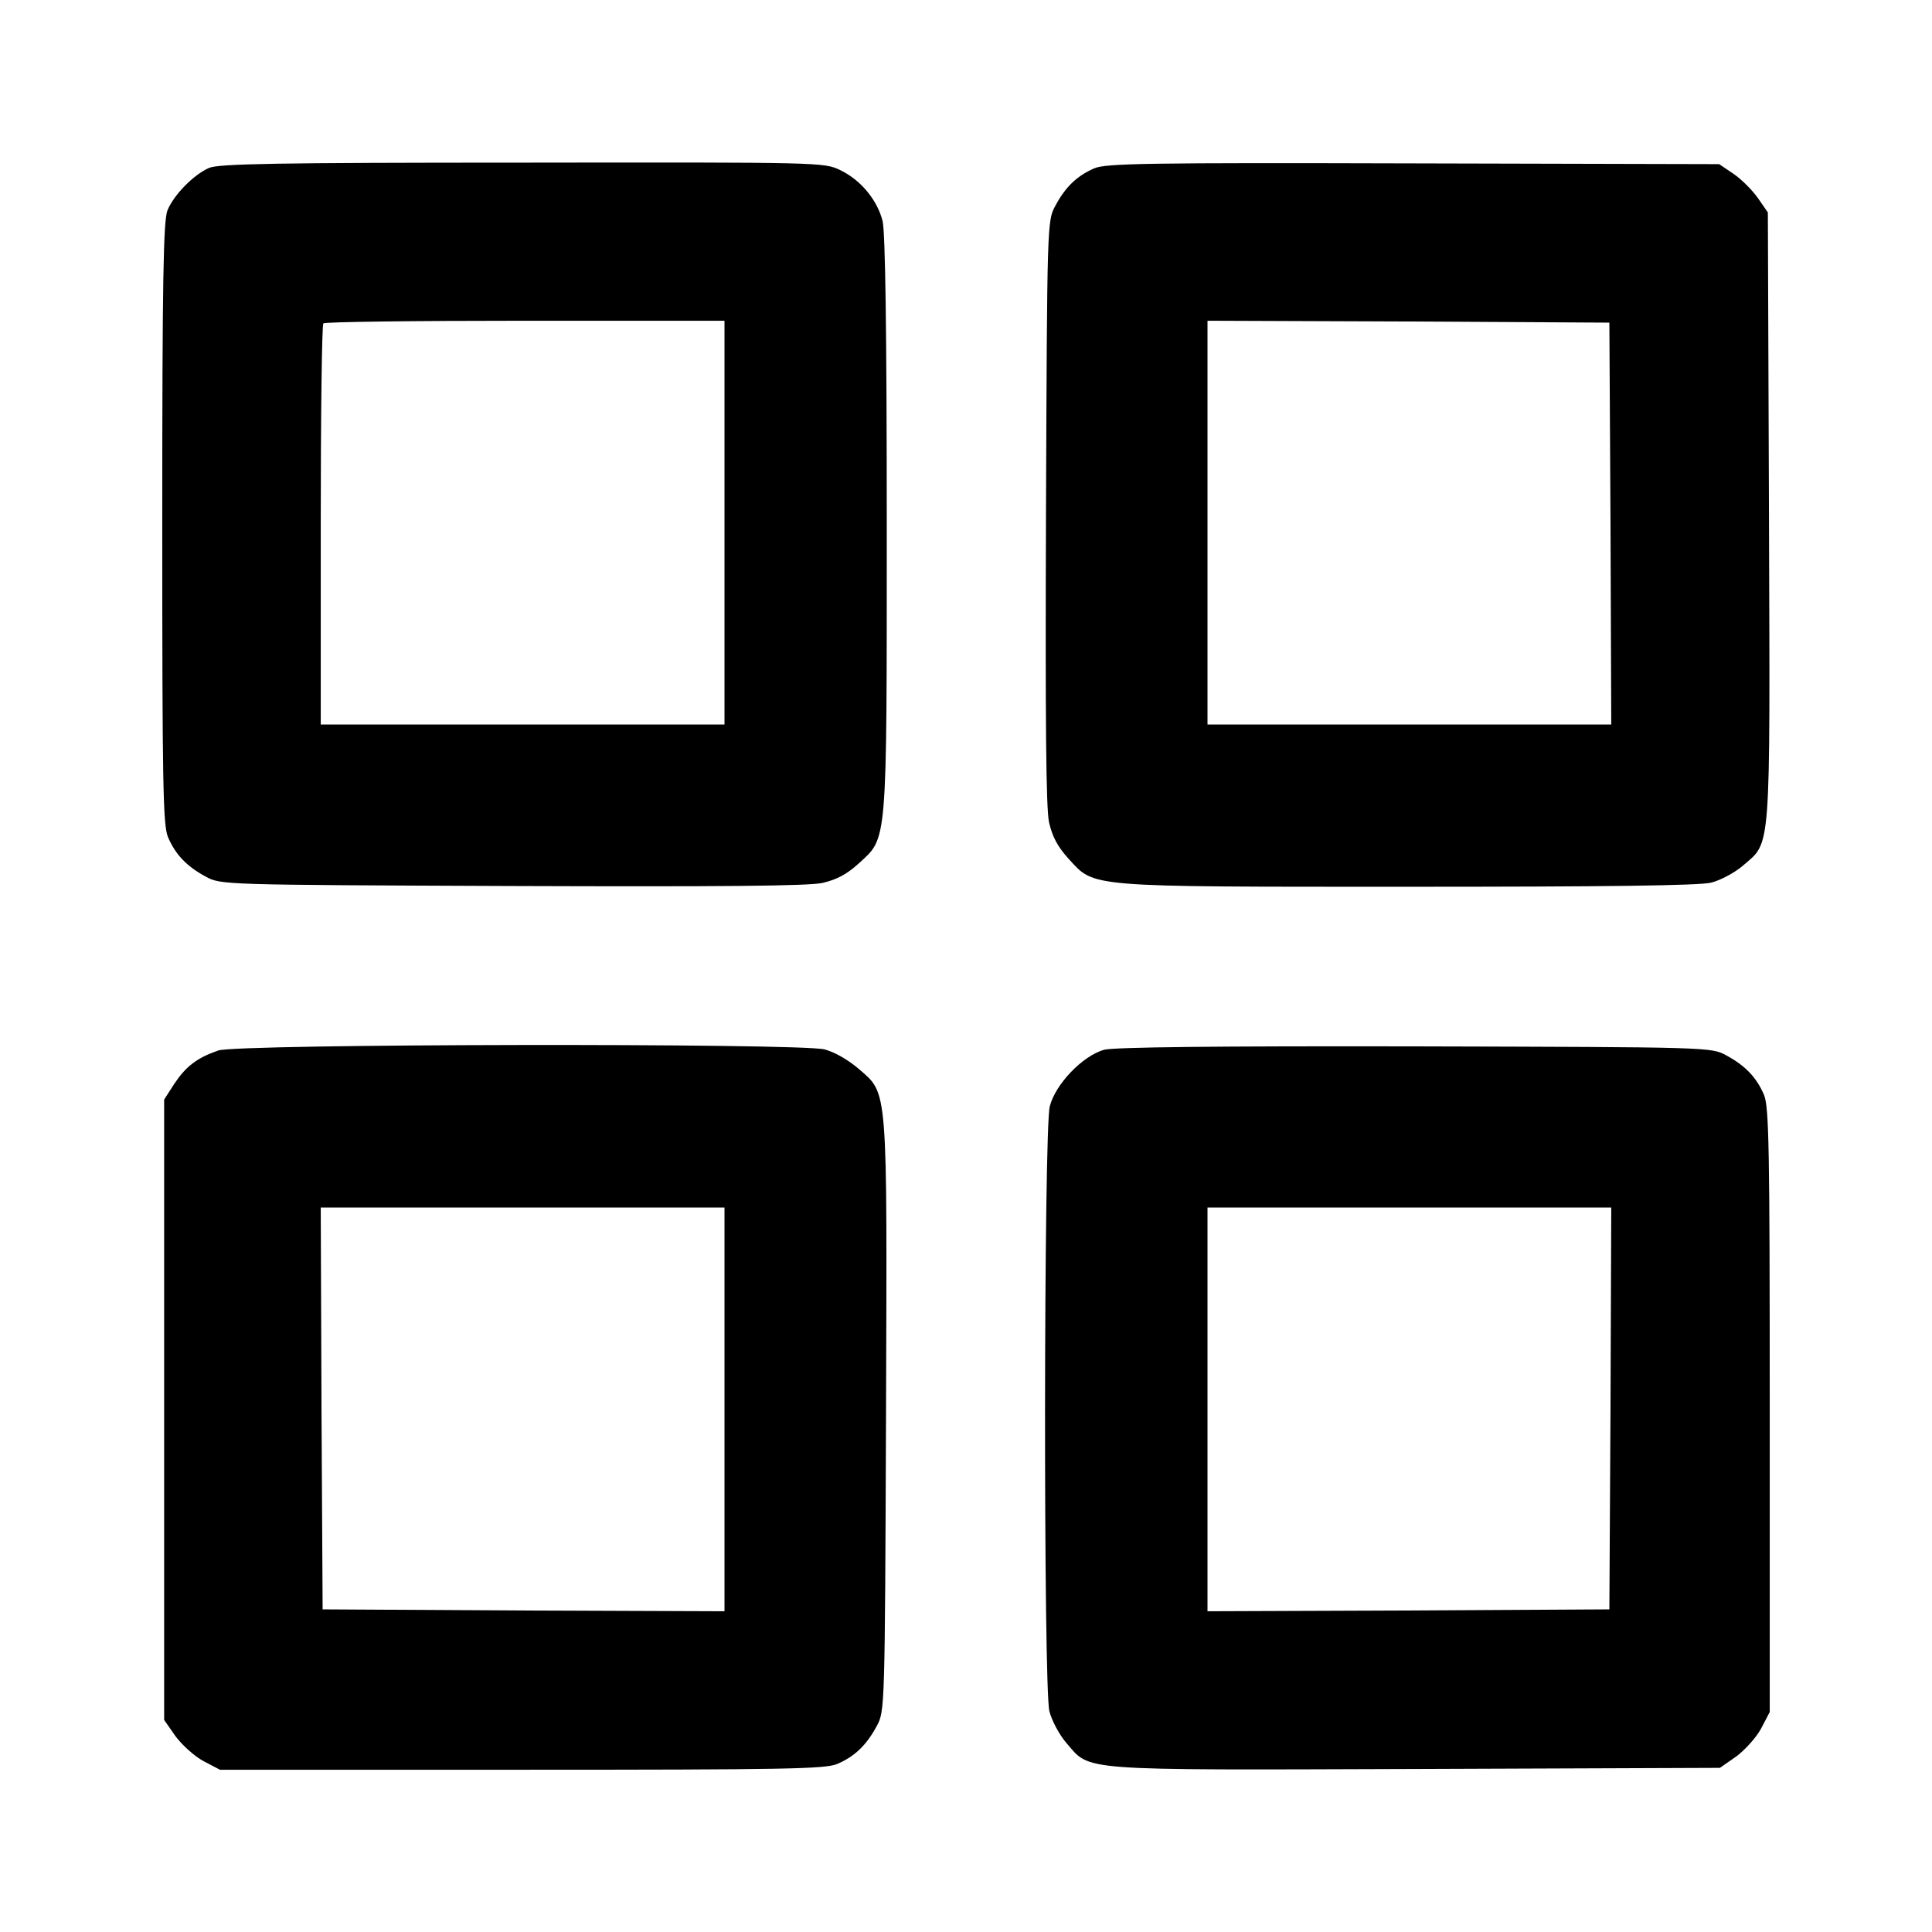 <?xml version="1.0" standalone="no"?>
<!DOCTYPE svg PUBLIC "-//W3C//DTD SVG 20010904//EN"
 "http://www.w3.org/TR/2001/REC-SVG-20010904/DTD/svg10.dtd">
<svg version="1.0" xmlns="http://www.w3.org/2000/svg"
 width="512pt" height="512pt" viewBox="0 0 512 512"
 preserveAspectRatio="xMidYMid meet">
<g transform="translate(0,512) scale(0.1,-0.1)"
fill="#000000" stroke="none">
<path d="M554 4675 c-41 -18 -93 -71 -110 -112 -11 -26 -14 -181 -14 -828 0
-696 2 -800 15 -833 20 -47 50 -78 100 -105 40 -22 44 -22 810 -25 559 -2 785
0 824 8 39 9 65 23 97 52 76 70 74 40 74 900 0 514 -4 773 -11 802 -14 56 -58
109 -112 135 -43 21 -51 21 -843 20 -653 0 -805 -3 -830 -14z m1366 -940 l0
-535 -535 0 -535 0 0 528 c0 291 3 532 7 535 3 4 244 7 535 7 l528 0 0 -535z"/>
<path d="M2900 4674 c-46 -20 -77 -50 -103 -99 -22 -40 -22 -44 -25 -810 -2
-559 0 -785 8 -824 9 -39 23 -65 52 -97 70 -76 40 -74 900 -74 521 0 773 3
803 11 24 6 62 26 84 45 75 65 72 21 69 925 l-3 806 -27 39 c-15 21 -44 50
-65 64 l-37 25 -810 2 c-708 2 -815 0 -846 -13z m1368 -941 l2 -533 -535 0
-535 0 0 535 0 535 533 -2 532 -3 3 -532z"/>
<path d="M578 2336 c-57 -20 -85 -42 -116 -88 l-27 -42 0 -822 0 -822 30 -43
c17 -23 50 -53 74 -66 l44 -23 799 0 c698 0 803 2 836 15 47 20 78 50 105 100
22 40 22 43 25 819 3 889 6 855 -73 924 -27 23 -63 44 -90 51 -69 17 -1558 15
-1607 -3z m1342 -951 l0 -535 -532 2 -533 3 -3 533 -2 532 535 0 535 0 0 -535z"/>
<path d="M2926 2338 c-57 -16 -129 -91 -144 -150 -16 -64 -17 -1539 -1 -1603
6 -24 26 -62 45 -84 65 -75 21 -72 926 -69 l806 3 43 30 c23 17 53 50 66 74
l23 44 0 799 c0 698 -2 803 -15 836 -20 47 -50 78 -100 105 -40 22 -42 22
-825 24 -523 1 -798 -2 -824 -9z m1342 -950 l-3 -533 -532 -3 -533 -2 0 535 0
535 535 0 535 0 -2 -532z"/>
</g>
</svg>
